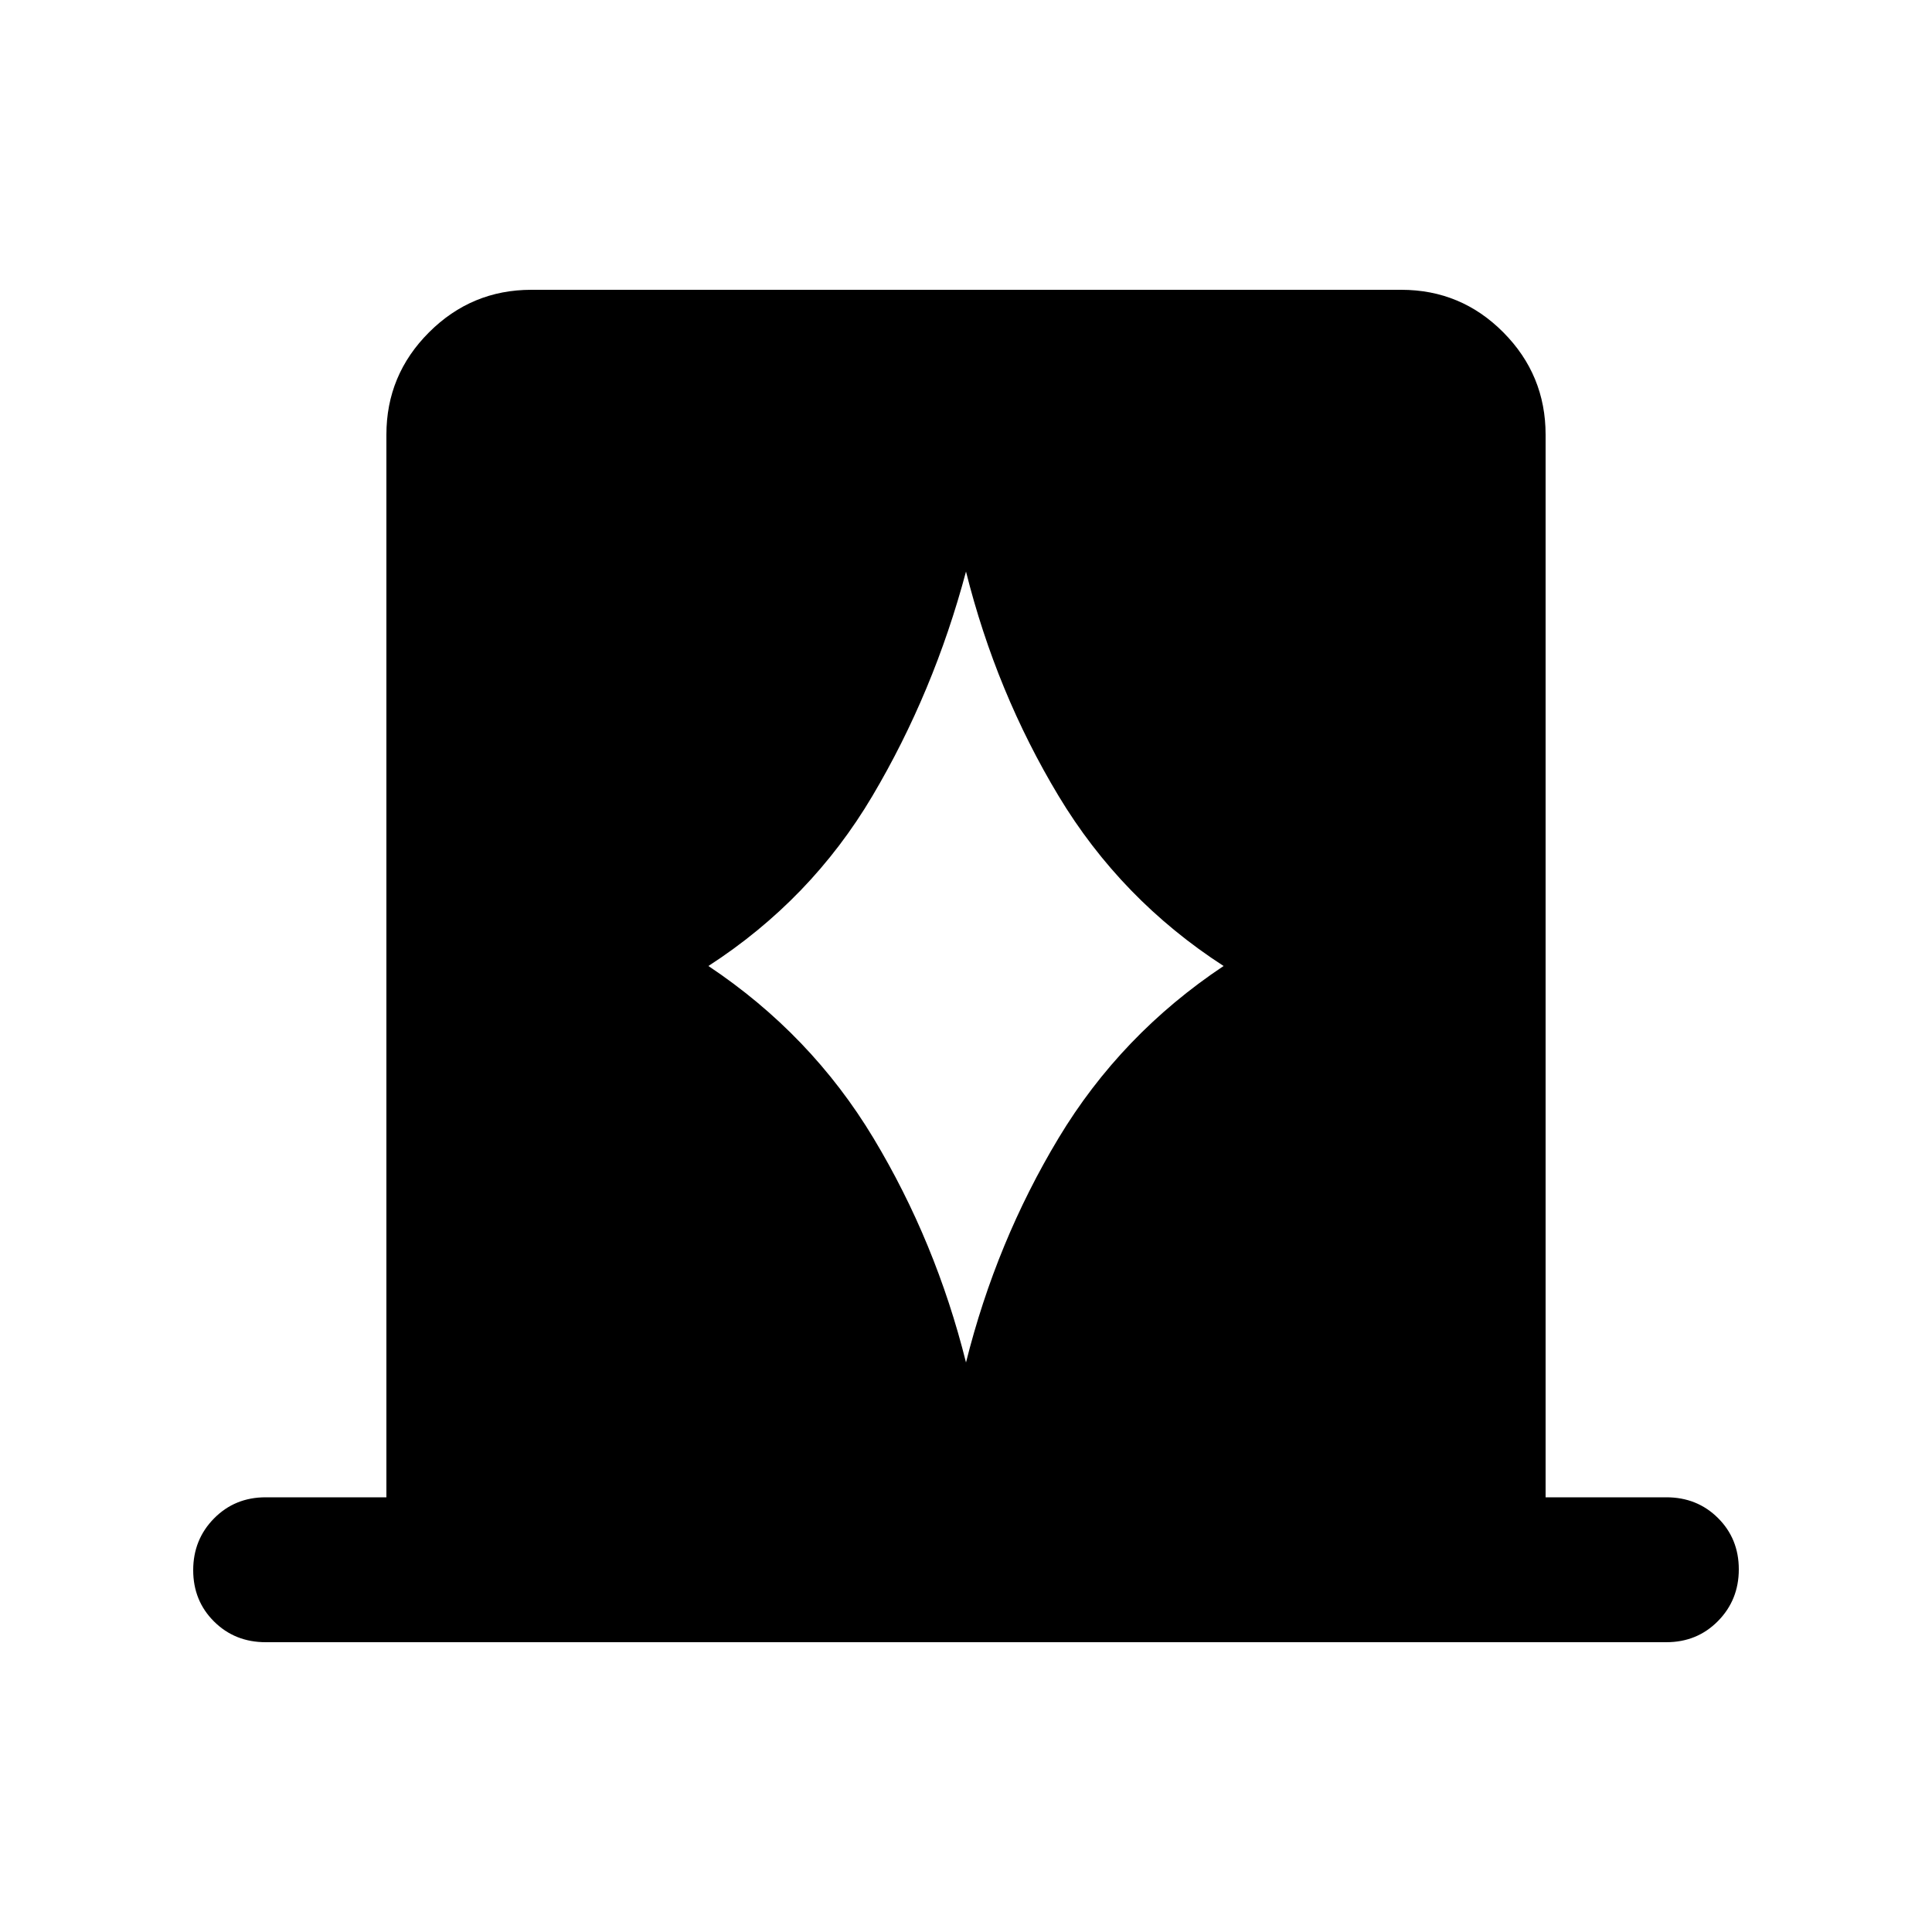 <svg xmlns="http://www.w3.org/2000/svg" height="20" viewBox="0 -960 960 960" width="20"><path d="M192-216v-528q0-29.7 21.162-50.85Q234.324-816 264.04-816h432.243Q726-816 747-794.85T768-744v528h60q15.3 0 25.65 10.289 10.35 10.29 10.35 25.5Q864-165 853.65-154.5 843.3-144 828-144H132q-15.3 0-25.65-10.289Q96-164.579 96-179.789 96-195 106.35-205.5 116.7-216 132-216h60Zm160-264q51 34 82 85.5T480-283q15-60 46-111.5t82-85.5q-51-33-82-84.5T480-676q-16 60-46.5 111.5T352-480Z"/></svg>